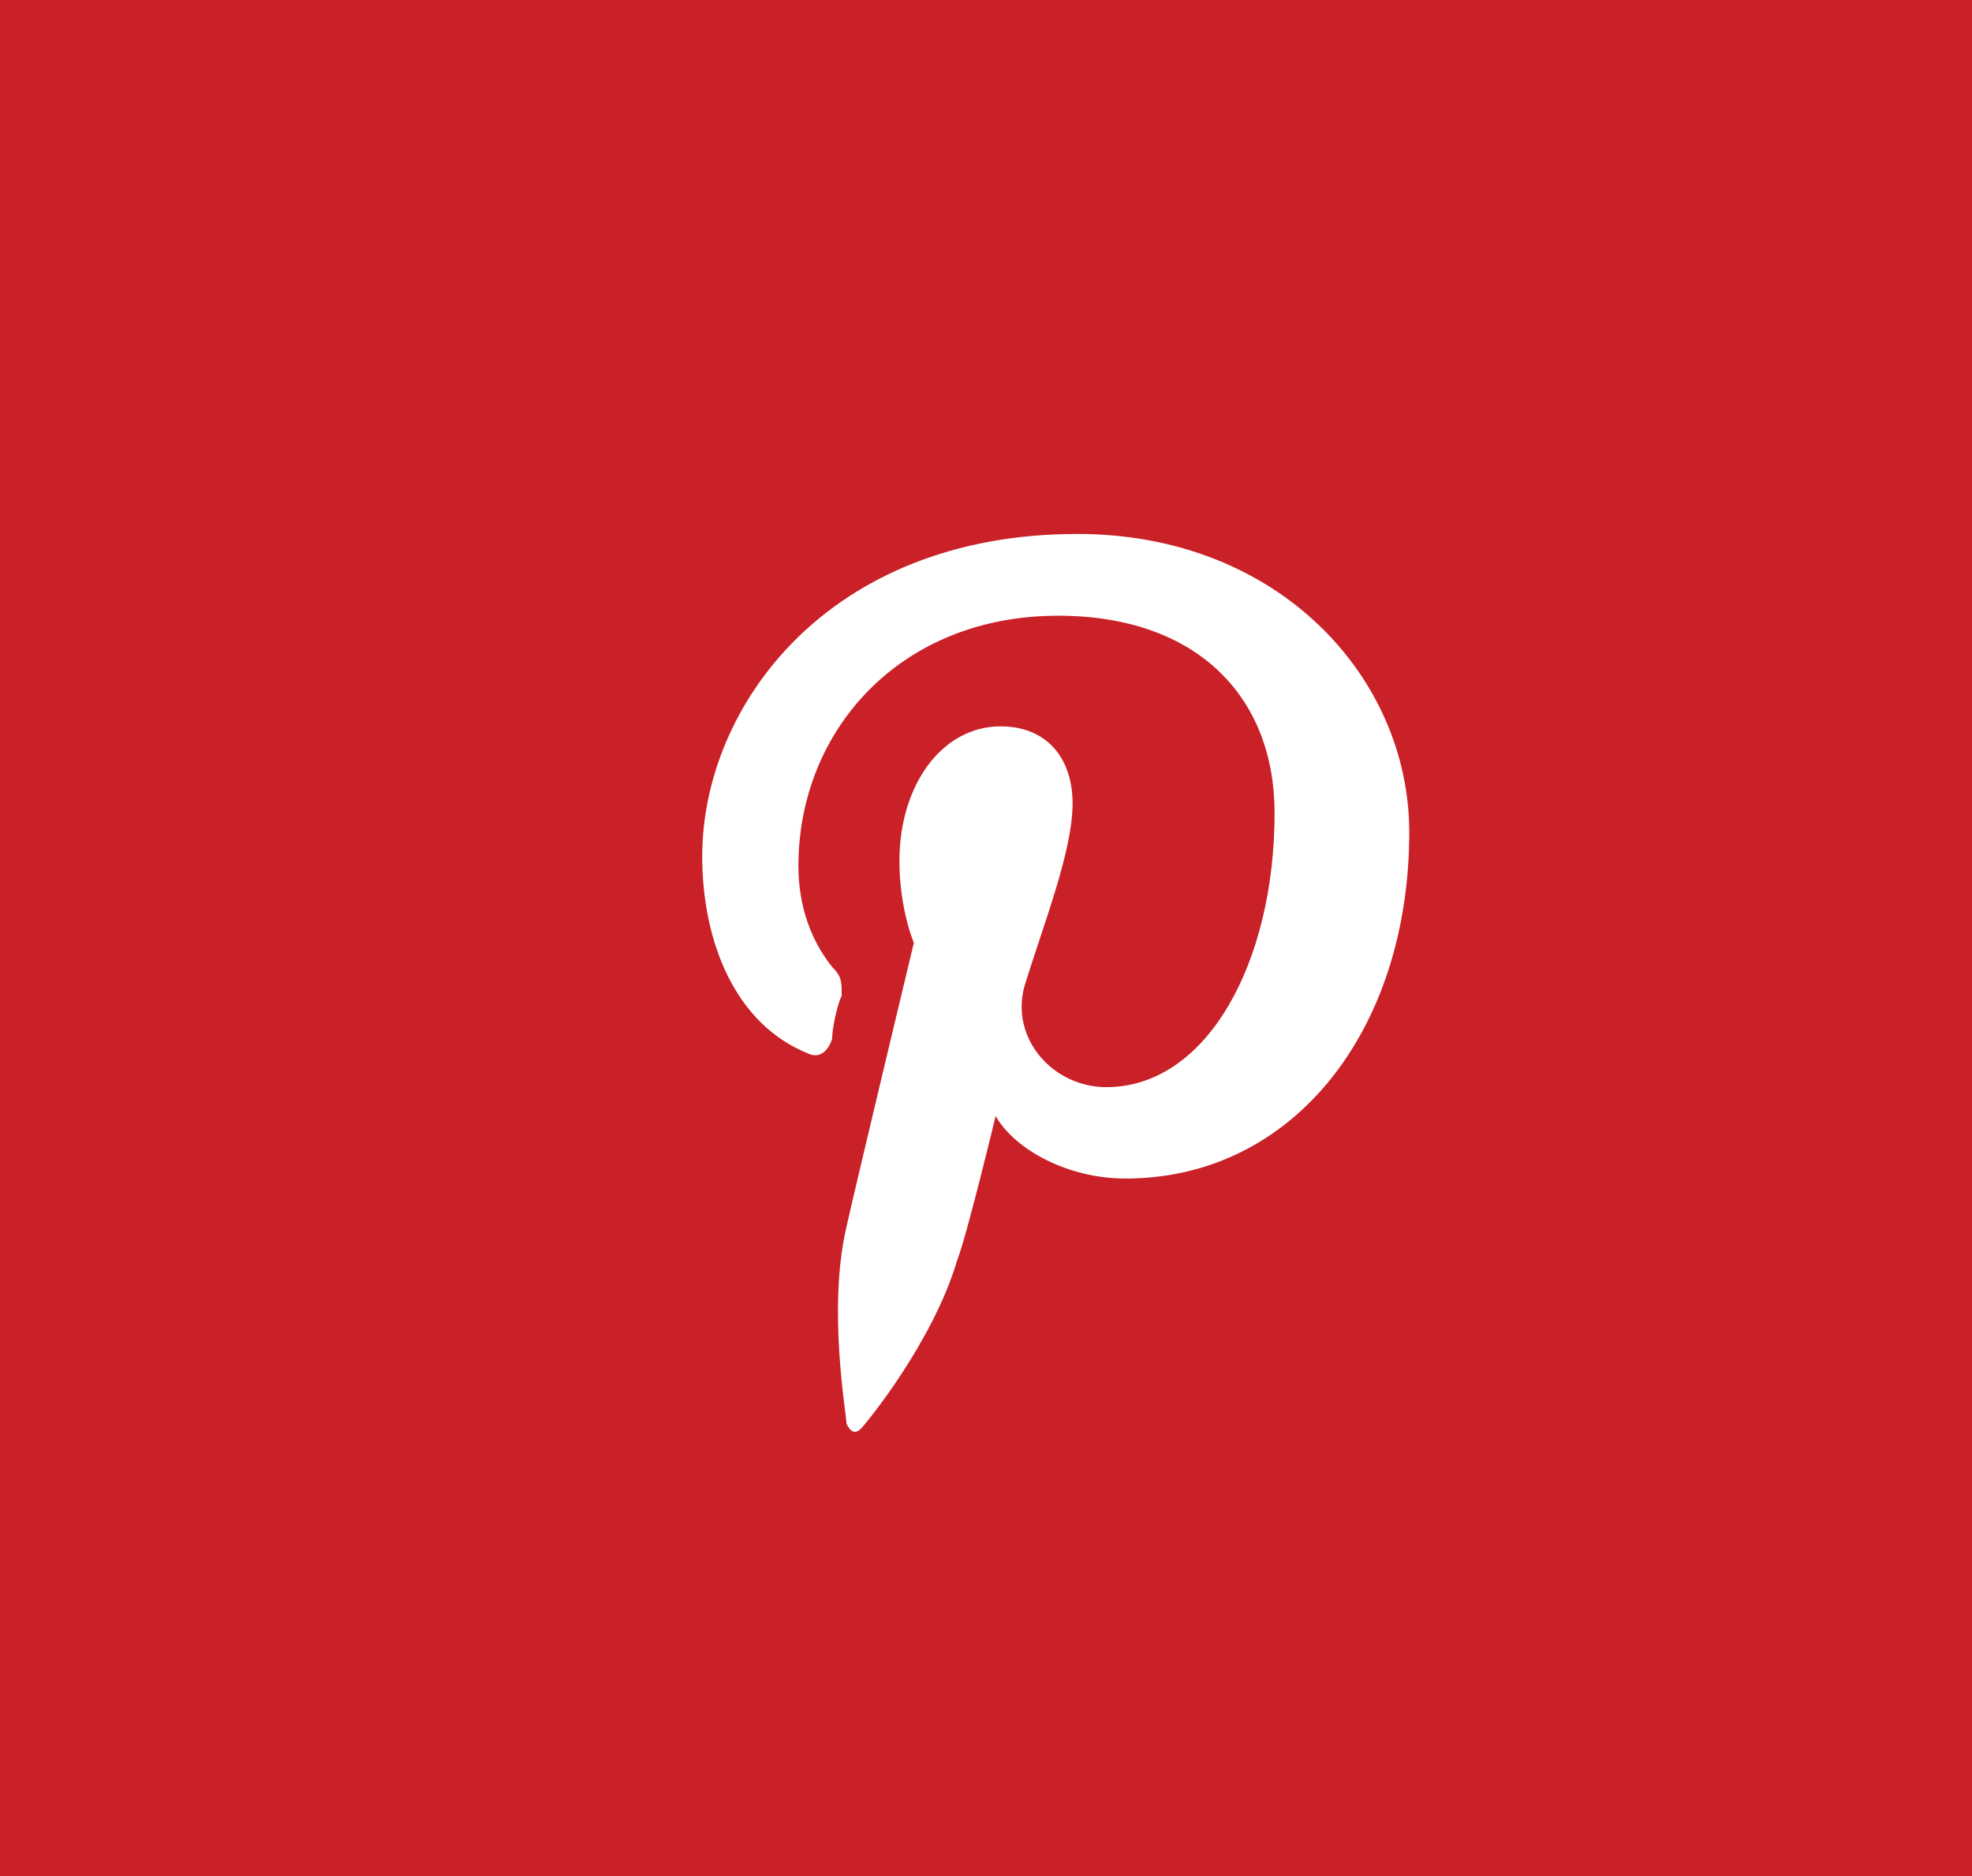 <?xml version="1.0" encoding="utf-8"?>
<!-- Generator: Adobe Illustrator 19.0.0, SVG Export Plug-In . SVG Version: 6.00 Build 0)  -->
<svg version="1.1" id="Layer_1" xmlns="http://www.w3.org/2000/svg" xmlns:xlink="http://www.w3.org/1999/xlink" x="0px" y="0px"
	 viewBox="0 0 41 39" enable-background="new 0 0 41 39" xml:space="preserve">
<g>
	<path fill="#CA2027" d="M41,39H0V0h41V39z"/>
</g>
<path fill="#FFFFFF" d="M23.4,24.5c-1.2,0-2.3-0.6-2.7-1.3c0,0-0.6,2.5-0.8,3c-0.5,1.7-1.9,3.4-2,3.5c-0.1,0.1-0.2,0.1-0.3-0.1
	c0-0.2-0.4-2.4,0-4.1c0.2-0.9,1.4-5.9,1.4-5.9s-0.3-0.7-0.3-1.7c0-1.6,0.9-2.8,2.1-2.8c1,0,1.5,0.7,1.5,1.6c0,1-0.6,2.5-1,3.8
	c-0.3,1.1,0.6,2.1,1.7,2.1c2.1,0,3.5-2.6,3.5-5.7c0-2.4-1.6-4.1-4.5-4.1c-3.3,0-5.4,2.4-5.4,5.2c0,0.9,0.3,1.6,0.7,2.1
	c0.2,0.2,0.2,0.3,0.2,0.6c-0.1,0.2-0.2,0.7-0.2,0.9c-0.1,0.3-0.3,0.4-0.5,0.3c-1.5-0.6-2.2-2.3-2.2-4.1c0-3.1,2.6-6.7,7.8-6.7
	c4.2,0,6.9,3,6.9,6.2C29.3,21.4,26.9,24.5,23.4,24.5z"/>
</svg>
